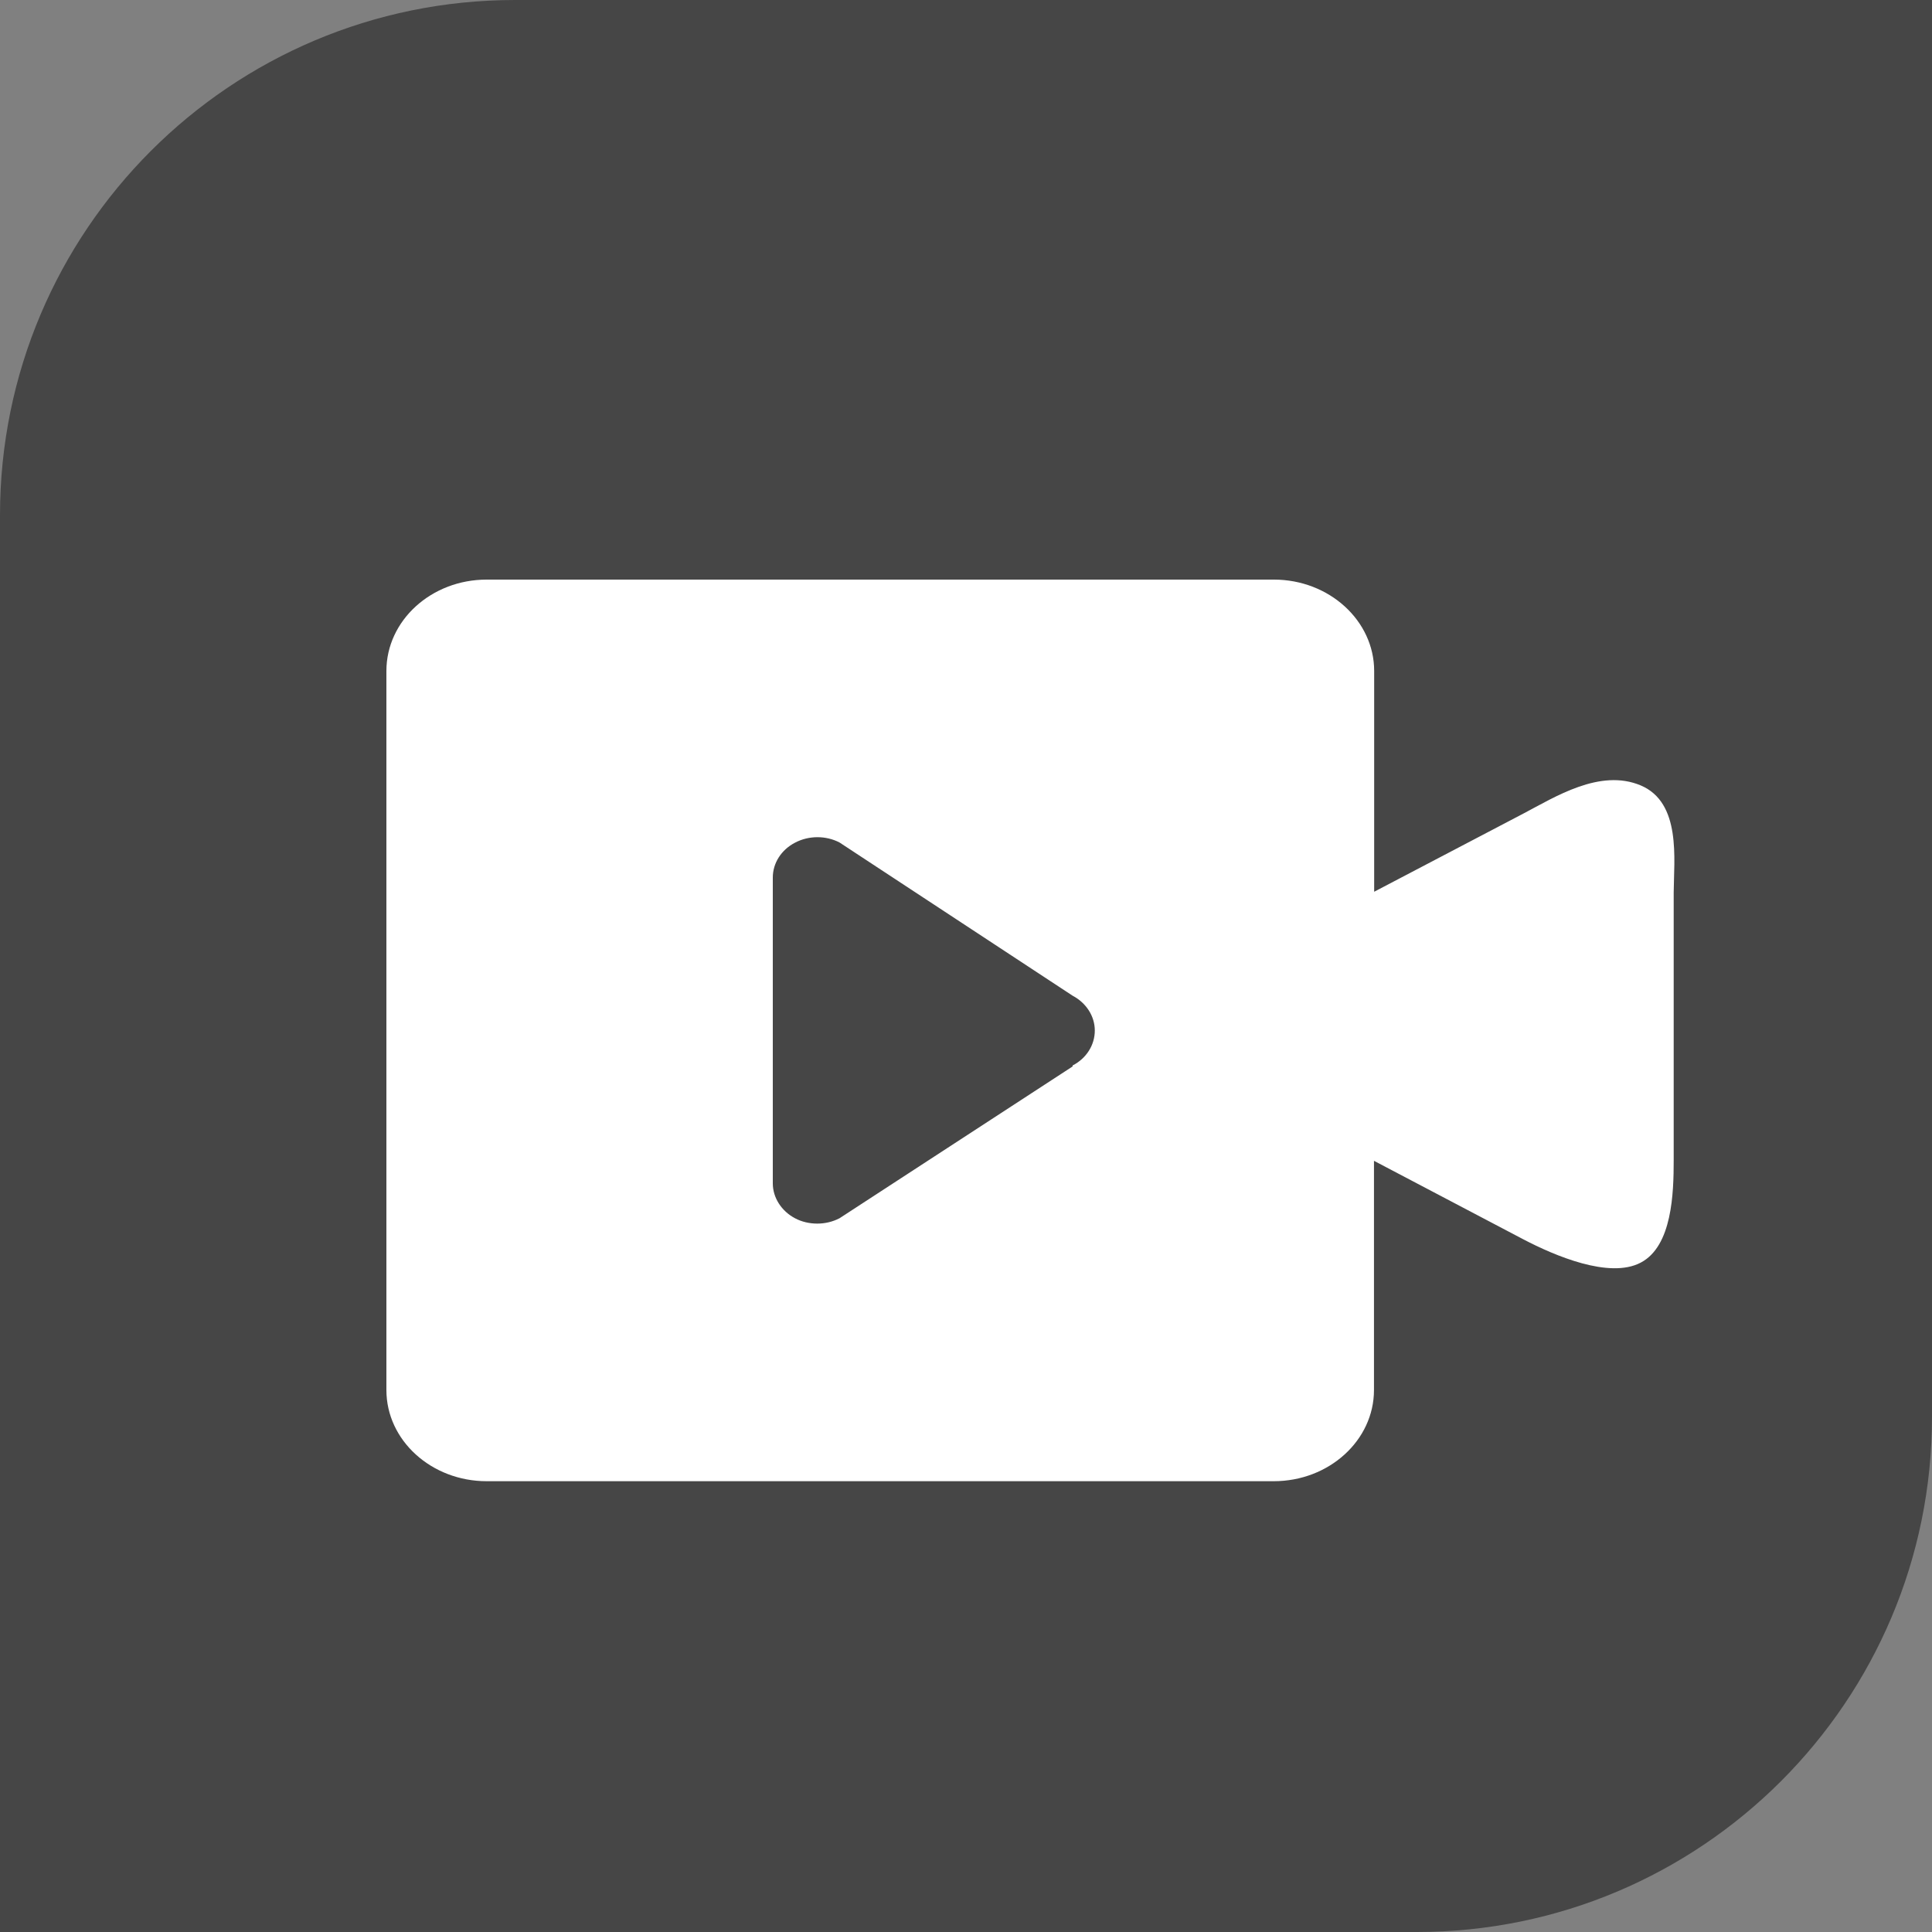 <?xml version="1.0" encoding="UTF-8"?>
<svg width="30px" height="30px" viewBox="0 0 30 30" version="1.1" xmlns="http://www.w3.org/2000/svg" xmlns:xlink="http://www.w3.org/1999/xlink">
    <rect x="0" y="0" width="30" height="30" fill="#808080" stroke="none"/>
    <!-- Generator: Sketch 62 (91390) - https://sketch.com -->
    <title>编组 4</title>
    <desc>Created with Sketch.</desc>
    <g id="1.1" stroke="none" stroke-width="1" fill="none" fill-rule="evenodd">
        <g id="1.1-测评信息-提交" transform="translate(-549, -379)">
            <g id="编组-4" transform="translate(549, 379)">
                <path d="M8,0 L30,0 L30,0 L30,22 C30,26.418 26.418,30 22,30 L0,30 L0,30 L0,8 C-5.41083001e-16,3.582 3.582,8.11624501e-16 8,0 Z" id="矩形备份-2" fill="#464646"></path>
                <path d="M16.655,16.56 L13.036,18.917 C12.928,18.973 12.809,19 12.69,19 C12.571,19 12.449,18.973 12.345,18.917 C12.134,18.806 12,18.596 12,18.376 L12,13.626 C12,13.403 12.131,13.196 12.345,13.085 C12.559,12.972 12.824,12.972 13.036,13.082 L16.655,15.461 C16.869,15.574 17,15.781 17,16.002 C17,16.228 16.869,16.435 16.655,16.545 L16.655,16.56 Z M25.477,12.196 C24.844,11.929 24.144,12.377 23.655,12.633 L21.338,13.847 L21.338,10.419 C21.338,9.637 20.638,9 19.781,9 L7.557,9 C6.697,9 6,9.636 6,10.419 L6,21.584 C6,22.367 6.7,23 7.557,23 L19.778,23 C20.639,23 21.335,22.364 21.335,21.584 L21.335,18.025 L23.652,19.243 C24.141,19.499 24.992,19.862 25.477,19.606 C25.966,19.35 25.989,18.527 25.989,18.016 L25.989,13.86 C25.992,13.345 26.11,12.463 25.477,12.196 Z" id="形状" fill="#FFFFFF" fill-rule="nonzero"></path>
            </g>
        </g>
    </g>
</svg>